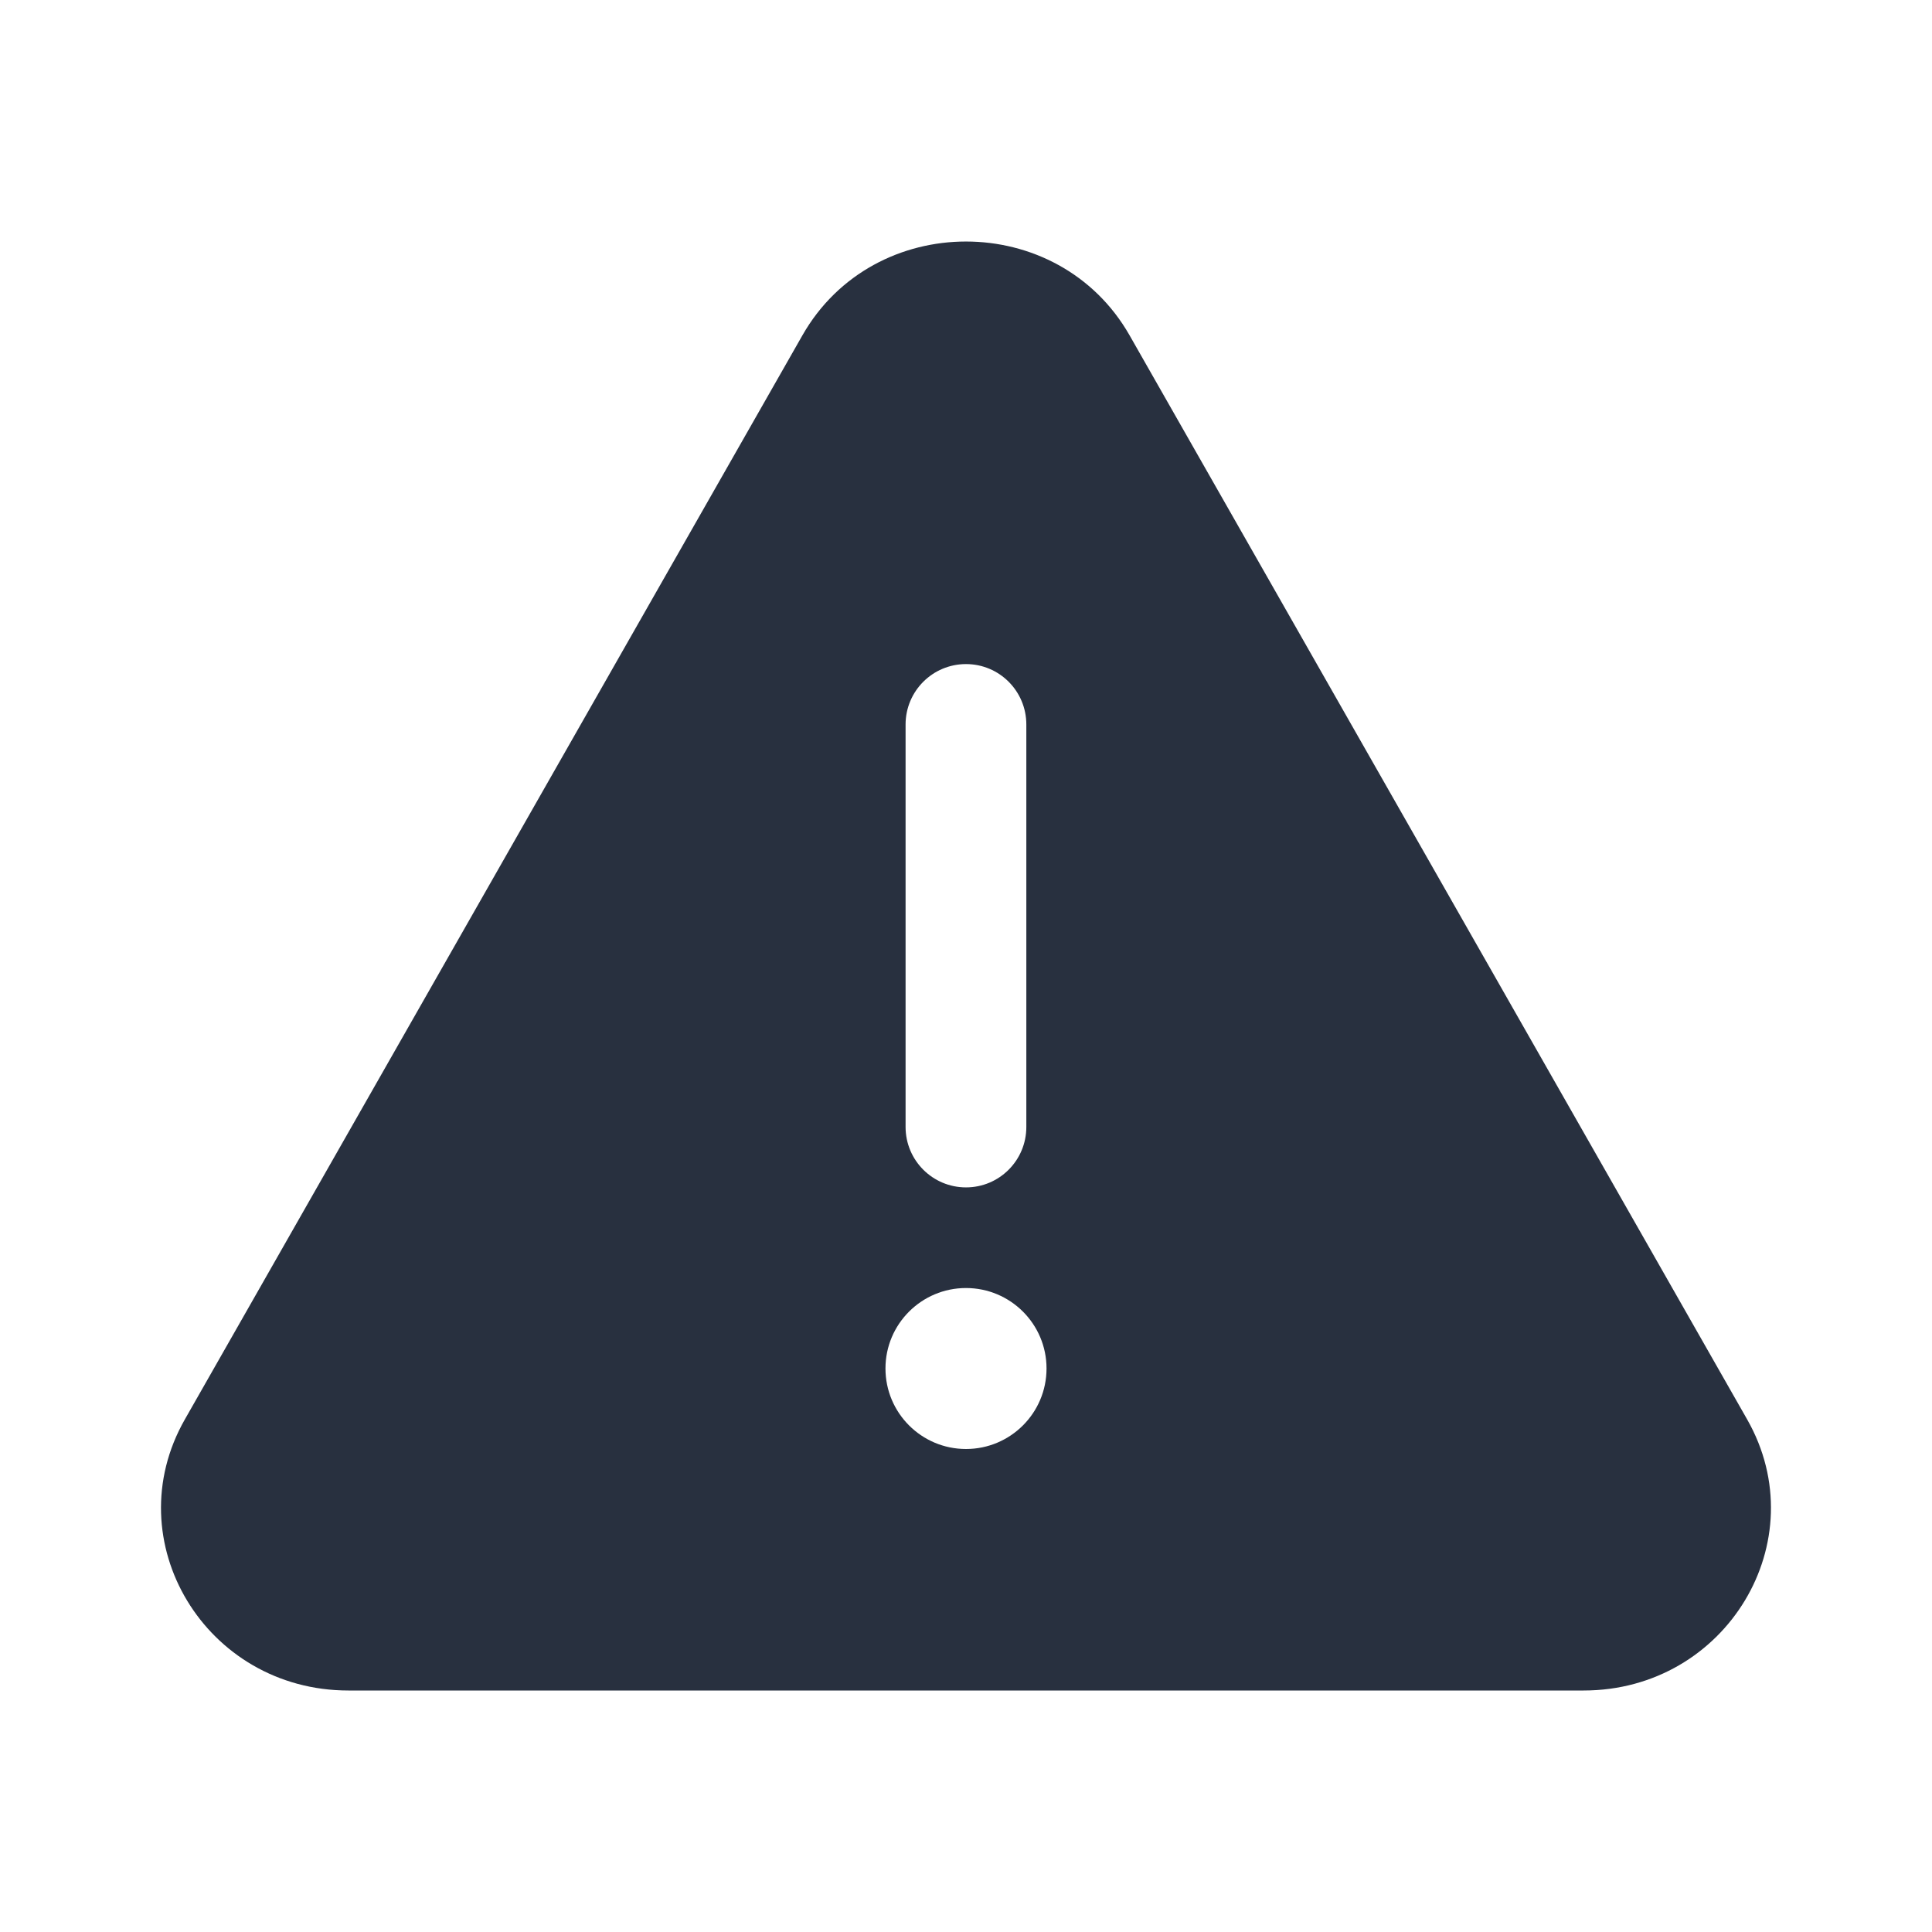 <svg width="22" height="22" viewBox="0 0 22 22" fill="none" xmlns="http://www.w3.org/2000/svg">
<path fill-rule="evenodd" clip-rule="evenodd" d="M9.137 3.819C9.949 2.394 12.051 2.394 12.863 3.819L19.895 16.163C20.684 17.548 19.657 19.25 18.033 19.25H3.967C2.342 19.25 1.315 17.548 2.105 16.163L9.137 3.819ZM11.917 15.583C11.917 16.09 11.506 16.5 11 16.5C10.494 16.5 10.083 16.09 10.083 15.583C10.083 15.077 10.494 14.667 11 14.667C11.506 14.667 11.917 15.077 11.917 15.583ZM11.687 8.25C11.687 7.87 11.38 7.562 11 7.562C10.62 7.562 10.312 7.87 10.312 8.25V12.833C10.312 13.213 10.62 13.521 11 13.521C11.38 13.521 11.687 13.213 11.687 12.833V8.25Z" fill="#28303F"/>
</svg>

